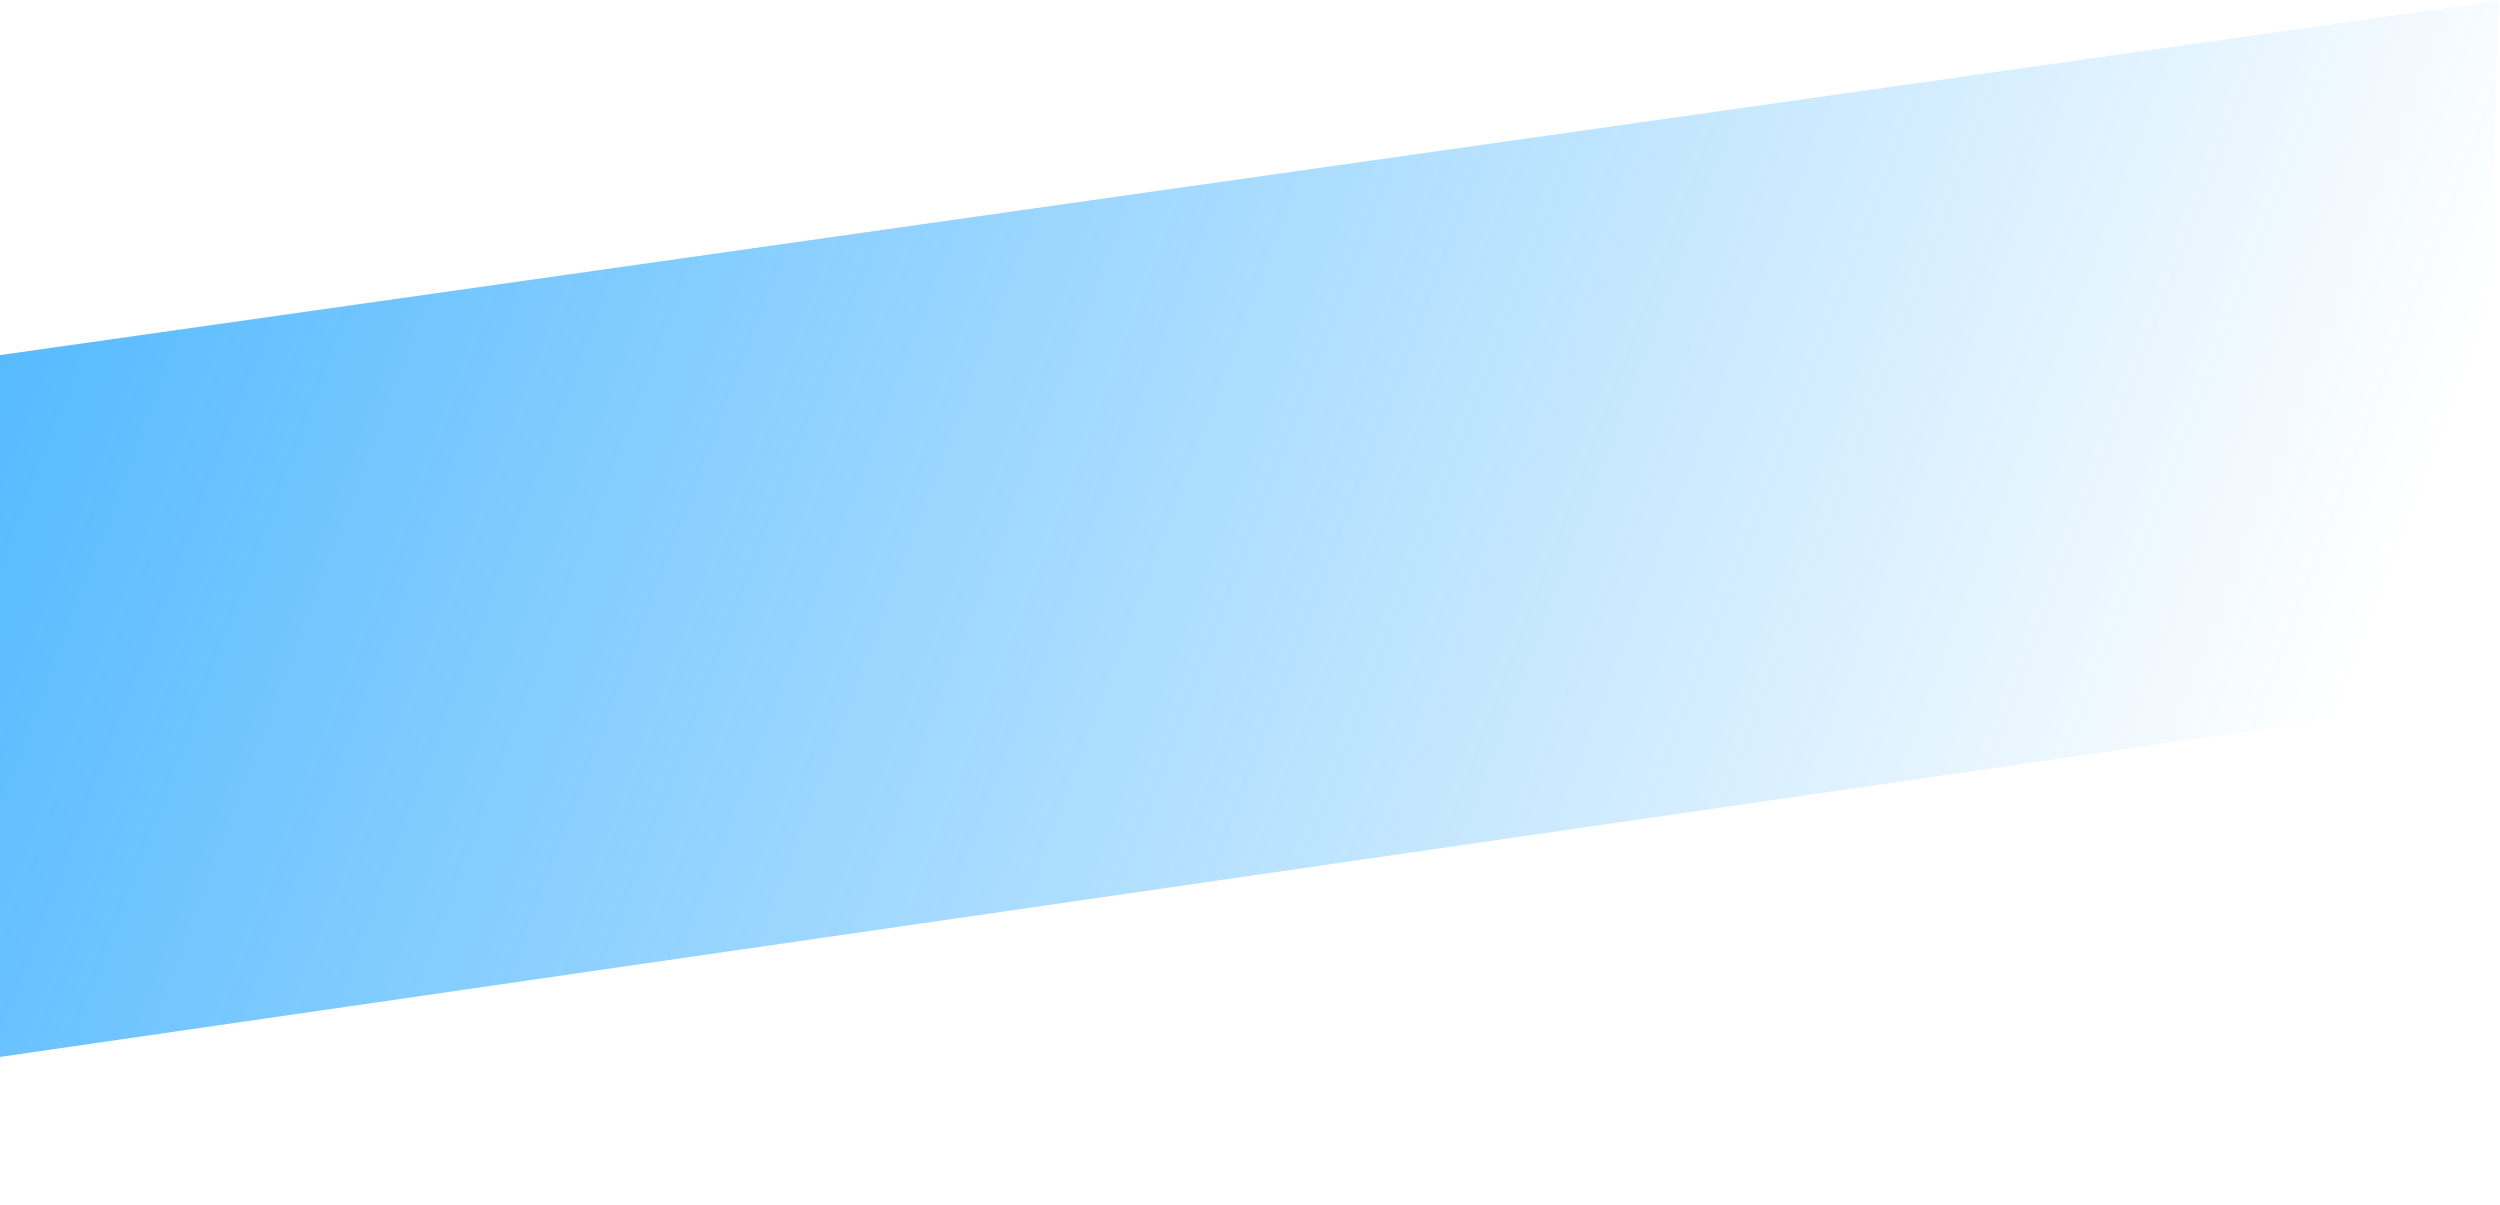 <svg width="220" height="106" viewBox="0 0 220 106" fill="none" xmlns="http://www.w3.org/2000/svg">
<path d="M-81.752 42.846L219.937 0.045L217.783 61.456L-83.937 105.171L-81.752 42.846Z" fill="url(#paint0_linear_50_6940)"/>
<defs>
<linearGradient id="paint0_linear_50_6940" x1="218.931" y1="28.731" x2="-29.923" y2="-65.502" gradientUnits="userSpaceOnUse">
<stop stop-color="#0097FE" stop-opacity="0"/>
<stop offset="1" stop-color="#0097FE" stop-opacity="0.86"/>
</linearGradient>
</defs>
</svg>
